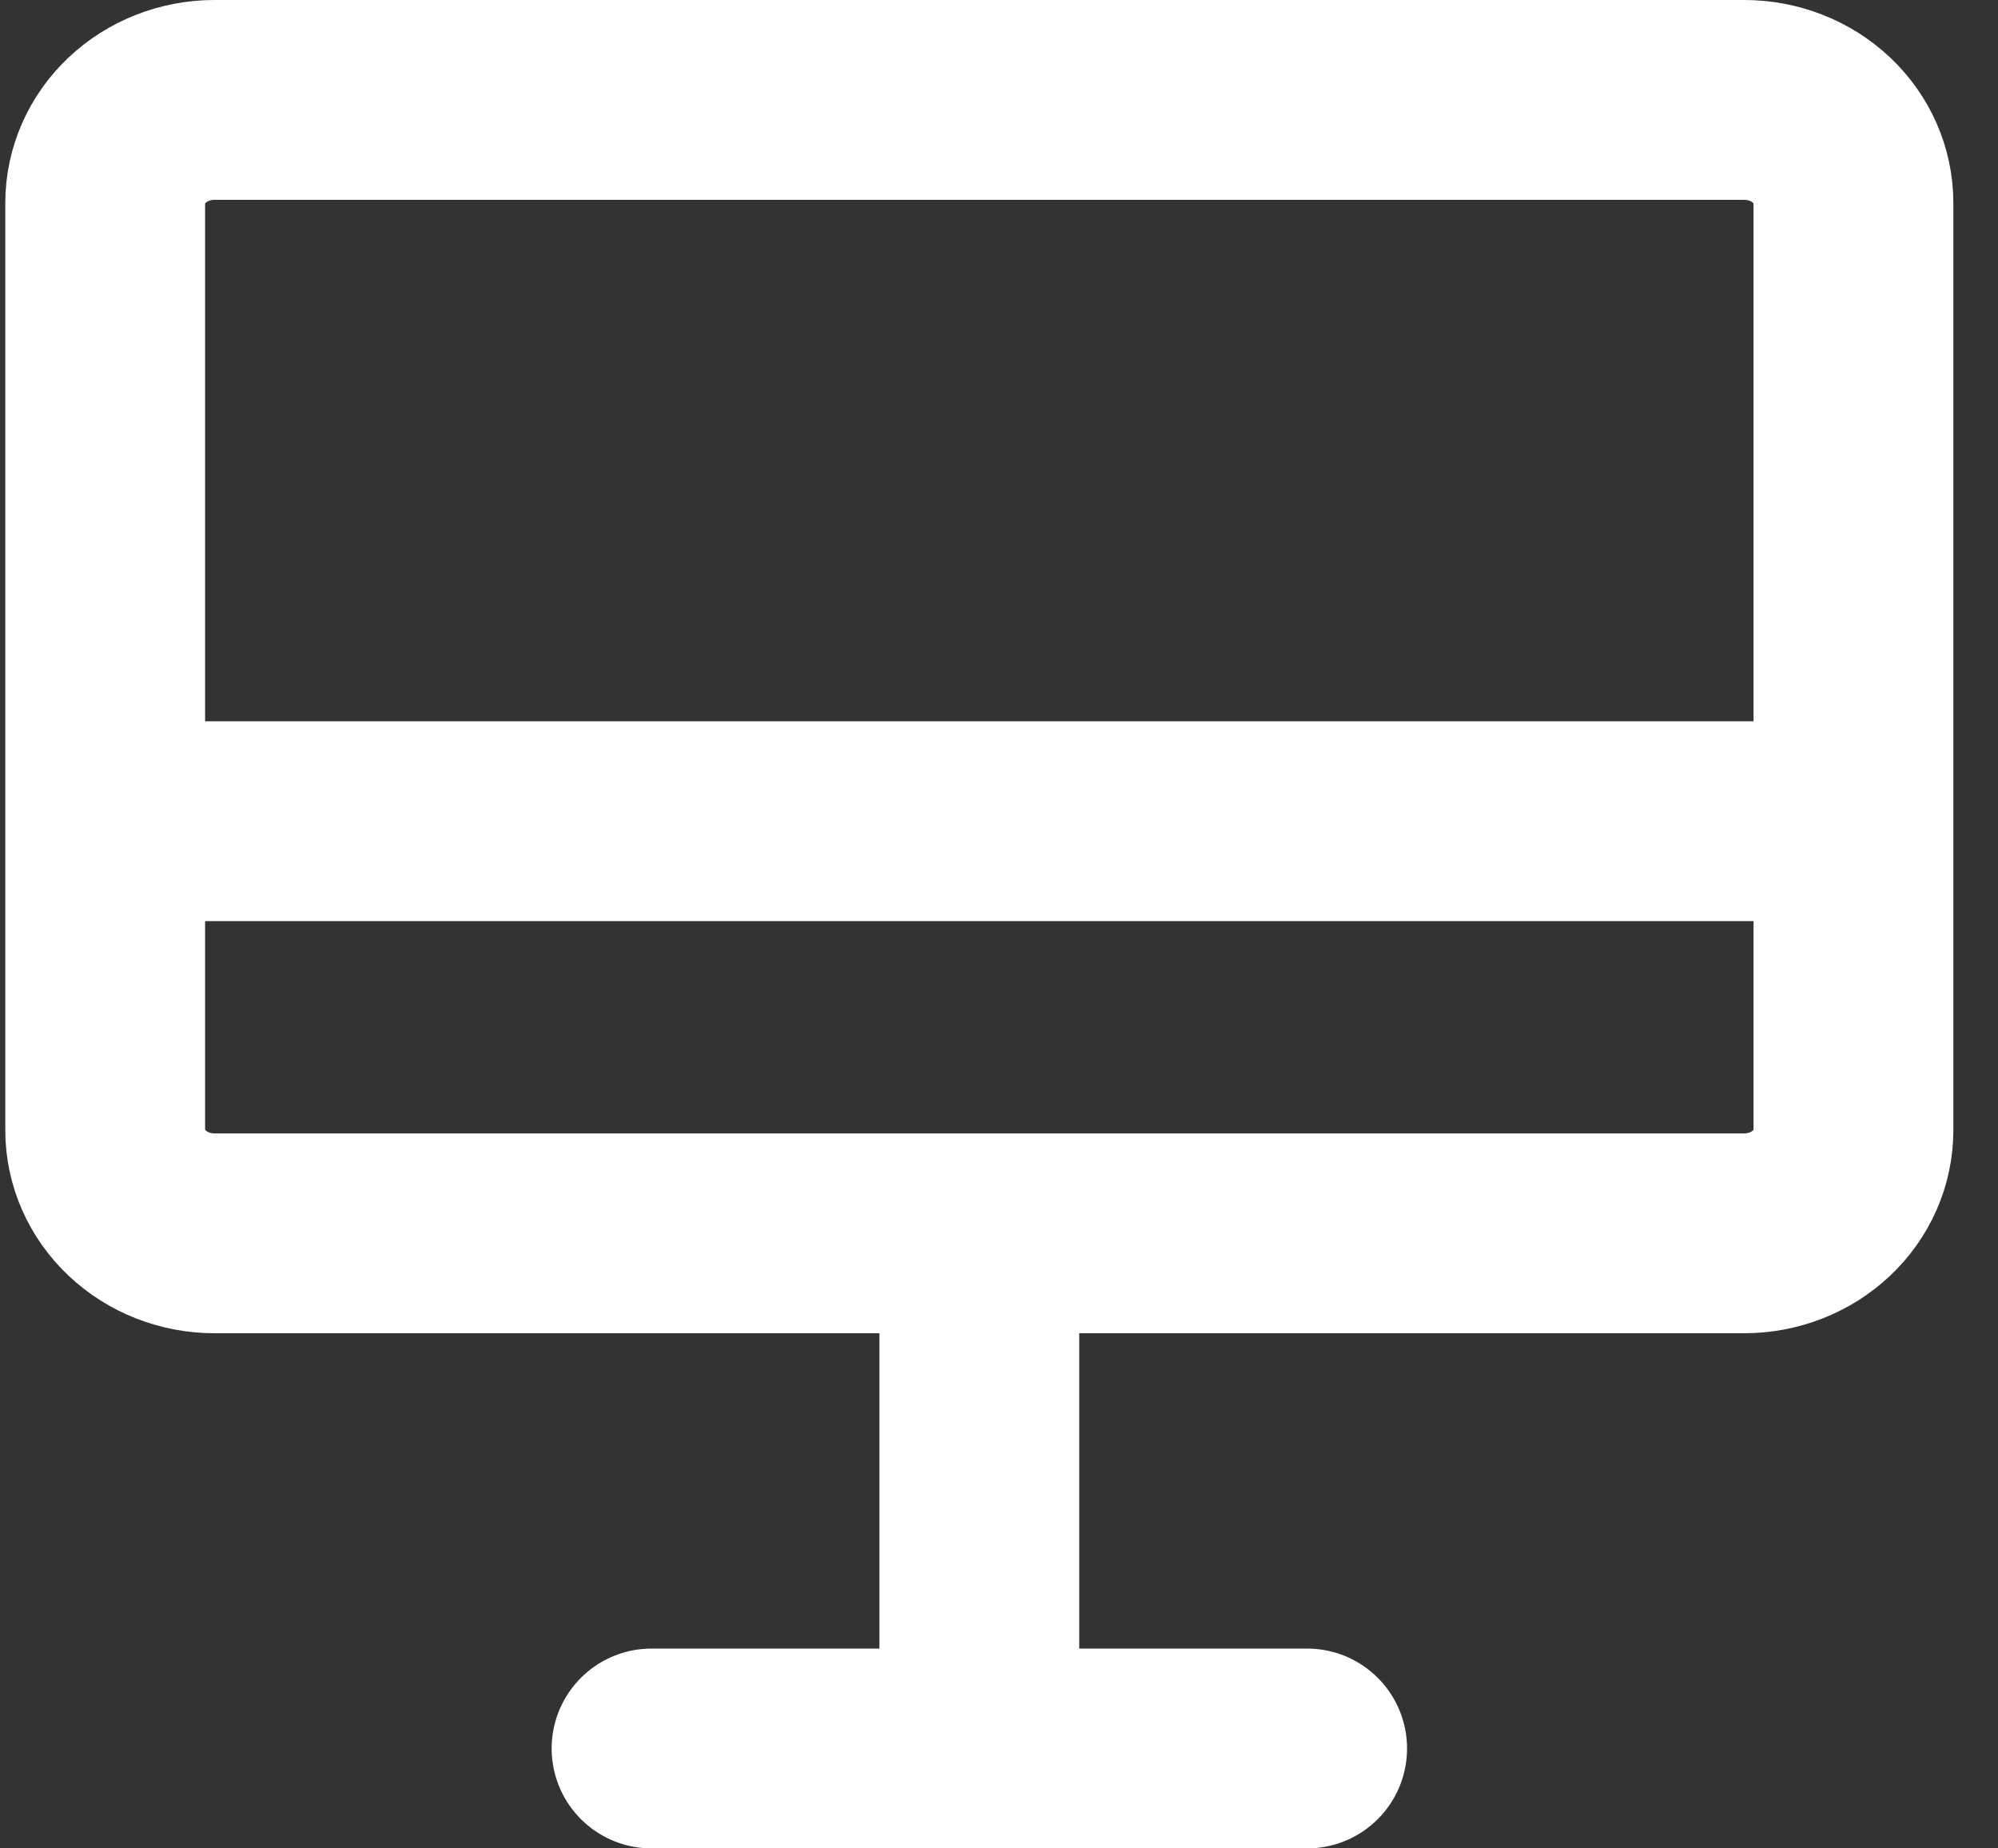 <svg width="40" height="37" viewBox="0 0 40 37" fill="none" xmlns="http://www.w3.org/2000/svg">
<rect x="0" y="0" width="40" height="37" fill="#333333" stroke="none"/>
<path d="M19.606 24.688V35M13.044 35H26.169M2.106 16.438H37.106M4.294 24.688H34.919C35.499 24.688 36.056 24.47 36.466 24.083C36.876 23.697 37.106 23.172 37.106 22.625V4.062C37.106 3.515 36.876 2.991 36.466 2.604C36.056 2.217 35.499 2 34.919 2H4.294C3.714 2 3.157 2.217 2.747 2.604C2.337 2.991 2.106 3.515 2.106 4.062V22.625C2.106 23.172 2.337 23.697 2.747 24.083C3.157 24.47 3.714 24.688 4.294 24.688Z" stroke="white" stroke-width="4" stroke-linecap="round" stroke-linejoin="round"/>
</svg>

